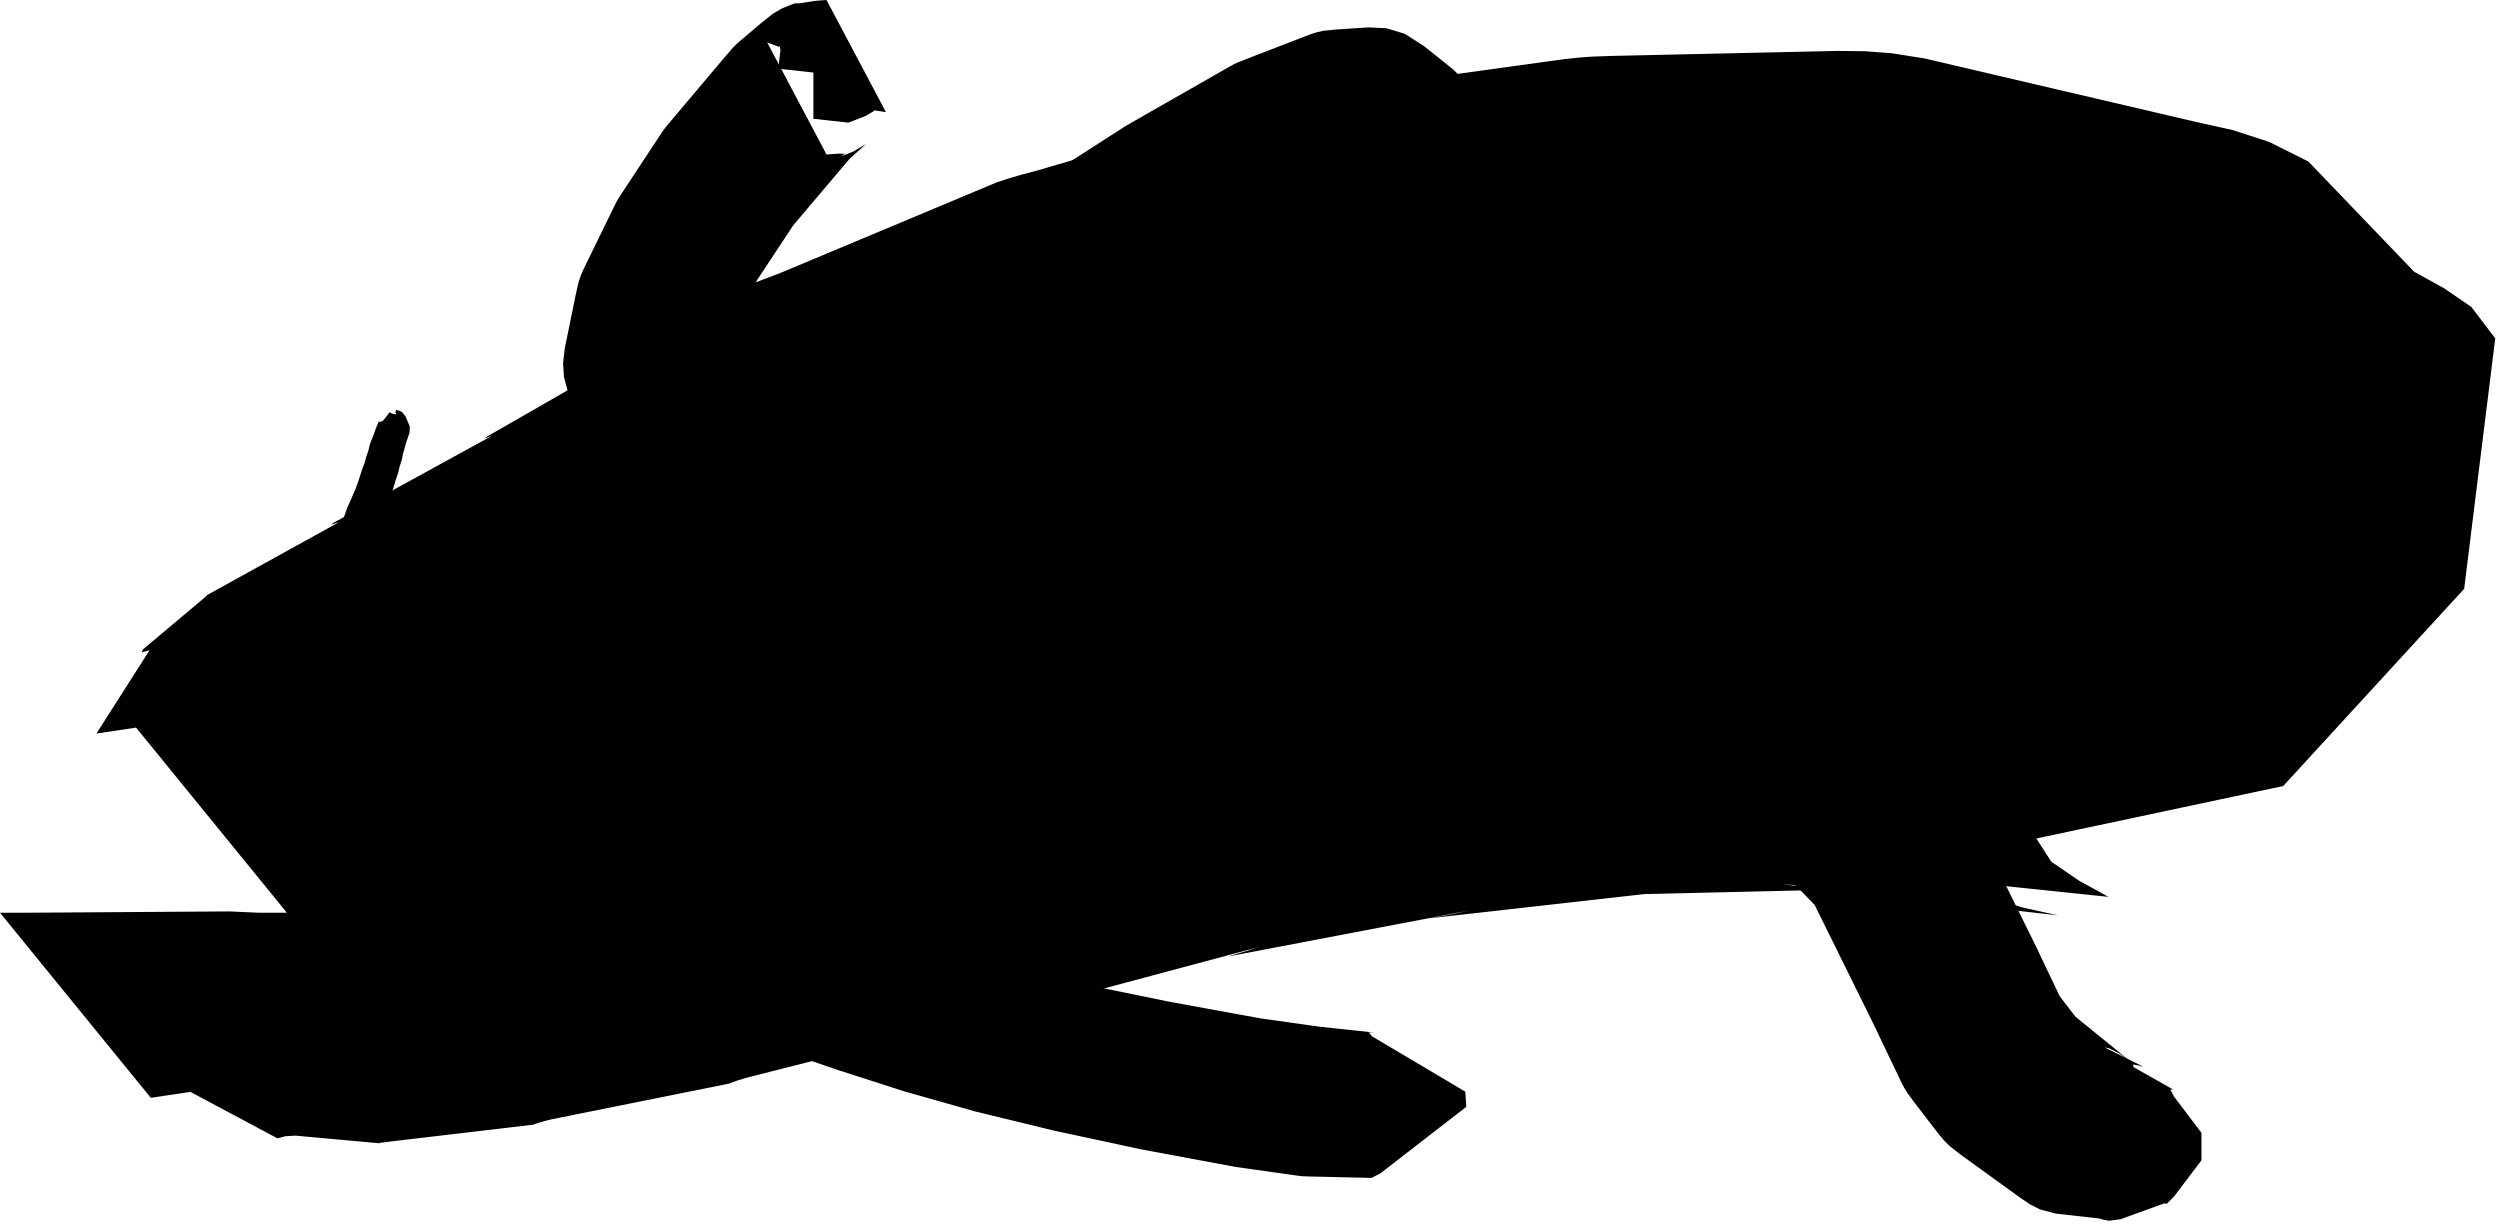 <svg width="406" height="199" viewBox="0 0 406 199" fill="none" xmlns="http://www.w3.org/2000/svg">
<path d="M37.284 148.014L41.974 148.225H46.589L22.097 118.164L15.662 119.124L16.38 117.998L17.098 116.871L17.816 115.745L18.534 114.619L19.252 113.492L19.97 112.366L20.688 111.239L21.407 110.113L22.125 108.986L22.843 107.86L23.561 106.734L24.279 105.607L23.656 105.776L23.031 105.956L23.205 105.473L24.007 104.799L24.809 104.125L25.611 103.451L26.413 102.776L27.215 102.102L28.017 101.428L28.819 100.754L29.621 100.08L30.423 99.406L31.225 98.731L32.027 98.057L32.829 97.383L33.631 96.709L33.529 96.741L33.428 96.773L34.198 96.324L35.069 95.843L35.939 95.363L36.81 94.882L37.68 94.401L38.551 93.92L39.421 93.439L40.292 92.959L41.162 92.478L42.033 91.997L42.903 91.516L43.774 91.035L44.644 90.554L45.515 90.074L46.385 89.593L47.256 89.112L48.126 88.631L48.997 88.15L49.867 87.669L50.738 87.189L51.608 86.708L52.479 86.227L53.349 85.746L54.22 85.265L55.09 84.784L54.453 84.994L53.816 85.212L54.044 84.966L54.907 84.492L55.77 84.019L56.633 83.545L57.495 83.071L58.358 82.598L59.221 82.124L60.084 81.651L60.946 81.177L61.809 80.703L62.672 80.23L63.535 79.756L64.397 79.282L65.26 78.809L66.123 78.335L66.986 77.862L67.848 77.388L68.711 76.915L69.574 76.441L70.436 75.967L71.299 75.494L72.162 75.02L73.025 74.546L73.888 74.073L74.75 73.599L75.613 73.126L76.476 72.652L77.338 72.178L78.201 71.705L79.064 71.231L79.927 70.758L79.314 70.985L78.714 71.216L79.001 70.949L79.874 70.447L80.748 69.946L81.621 69.445L82.495 68.943L83.368 68.442L84.242 67.941L85.115 67.439L85.989 66.938L86.862 66.437L87.736 65.935L88.609 65.434L89.483 64.933L90.356 64.431L91.229 63.93L92.103 63.428L92.976 62.927L93.85 62.426L94.723 61.924L95.597 61.423L96.47 60.922L97.344 60.42L98.217 59.919L99.091 59.418L99.964 58.916L100.838 58.415L101.711 57.914L102.584 57.412L103.458 56.911L104.331 56.41L105.205 55.908L106.078 55.407L106.952 54.906L107.825 54.404L108.699 53.903L109.572 53.401L110.446 52.9L111.319 52.399L112.193 51.897L113.066 51.396L113.94 50.895L114.813 50.393L115.686 49.892L116.56 49.391L117.433 48.889L118.307 48.388L119.18 47.887L120.054 47.385L120.927 46.884L121.801 46.383L122.674 45.881L123.761 45.453L124.855 45.045L126.879 44.271L127.802 43.885L128.725 43.498L129.649 43.111L130.572 42.724L131.495 42.338L132.419 41.951L133.342 41.564L134.265 41.178L135.188 40.791L136.112 40.404L137.035 40.017L137.958 39.631L138.881 39.244L139.805 38.857L140.728 38.471L141.651 38.084L142.574 37.697L143.498 37.311L144.421 36.924L145.344 36.537L146.268 36.151L147.191 35.764L148.114 35.377L149.037 34.99L149.961 34.604L150.884 34.217L151.807 33.83L152.73 33.444L153.654 33.057L154.577 32.67L155.5 32.283L156.423 31.897L157.347 31.51L158.27 31.123L159.193 30.737L160.117 30.35L161.04 29.963L161.963 29.577L163.87 28.958L165.811 28.393L168.73 27.608L169.679 27.33L170.628 27.052L171.576 26.774L172.525 26.496L173.474 26.218L174.422 25.941L175.371 25.663L176.319 25.385L177.268 25.107L178.217 24.829L179.165 24.551L180.114 24.274L181.063 23.996L182.011 23.718L182.96 23.44L183.908 23.162L184.857 22.884L185.806 22.607L186.754 22.329L187.703 22.051L188.652 21.773L189.6 21.495L190.549 21.218L191.497 20.94L192.446 20.662L193.395 20.384L194.343 20.106L195.292 19.828L196.241 19.55L197.189 19.273L198.138 18.995L199.086 18.717L200.035 18.439L200.984 18.161L201.932 17.884L202.881 17.606L203.83 17.328L204.778 17.05L205.727 16.772L206.675 16.494L209.123 15.952L211.602 15.498L215.075 15.002L216.048 14.867L217.02 14.732L217.993 14.598L218.965 14.463L219.938 14.328L220.91 14.194L221.883 14.059L222.855 13.924L223.828 13.789L224.8 13.655L225.773 13.52L226.745 13.385L227.718 13.25L228.69 13.116L229.663 12.981L230.635 12.846L231.608 12.711L232.58 12.577L233.553 12.442L234.526 12.307L235.498 12.172L236.471 12.038L237.443 11.903L238.416 11.768L239.388 11.633L240.361 11.499L241.333 11.364L242.306 11.229L243.278 11.095L244.251 10.96L245.223 10.825L246.196 10.69L247.168 10.556L248.141 10.421L249.113 10.286L250.086 10.151L251.058 10.017L252.031 9.882L253.004 9.747L253.976 9.612L256.288 9.362L258.604 9.191L261.9 9.077L262.886 9.056L263.871 9.034L264.857 9.012L265.842 8.99L266.828 8.969L267.814 8.947L268.799 8.925L269.785 8.903L270.771 8.881L271.756 8.86L272.742 8.838L273.727 8.816L274.713 8.794L275.699 8.773L276.684 8.751L277.67 8.729L278.656 8.707L279.641 8.686L280.627 8.664L281.612 8.642L282.598 8.62L283.584 8.598L284.569 8.577L285.555 8.555L286.541 8.533L287.526 8.511L288.512 8.49L289.497 8.468L290.483 8.446L291.469 8.424L292.454 8.403L293.44 8.381L294.426 8.359L295.411 8.337L296.397 8.316L297.382 8.294L298.368 8.272L302.763 8.314L307.174 8.642L312.504 9.479L313.463 9.703L314.421 9.928L315.38 10.152L316.338 10.376L317.297 10.6L318.255 10.824L319.214 11.049L320.173 11.273L321.131 11.497L322.09 11.721L323.048 11.945L324.007 12.169L324.965 12.394L325.924 12.618L326.883 12.842L327.841 13.066L328.8 13.29L329.758 13.515L330.717 13.739L331.675 13.963L332.634 14.187L333.593 14.411L334.551 14.636L335.51 14.86L336.468 15.084L337.427 15.308L338.385 15.532L339.344 15.757L340.303 15.981L341.261 16.205L342.22 16.429L343.178 16.653L344.137 16.877L345.095 17.102L346.054 17.326L347.013 17.55L347.971 17.774L348.93 17.998L349.888 18.223L350.847 18.447L351.805 18.671L352.764 18.895L353.723 19.119L354.681 19.343L355.64 19.568L356.598 19.792L362.558 21.114L368.467 23.024L374.878 26.228L375.594 26.974L376.31 27.721L377.026 28.467L377.742 29.213L378.459 29.959L379.175 30.705L379.891 31.451L380.607 32.197L381.323 32.944L382.039 33.69L382.755 34.436L383.471 35.182L384.187 35.928L384.903 36.674L385.619 37.42L386.336 38.166L387.052 38.913L387.768 39.659L388.484 40.405L389.2 41.151L389.916 41.897L390.632 42.643L391.348 43.389L392.064 44.136L396.855 46.774L401.35 49.849L405.228 54.954L405.017 56.649L404.807 58.344L404.597 60.038L404.386 61.733L404.176 63.428L403.965 65.122L403.755 66.817L403.545 68.512L403.334 70.206L403.124 71.901L402.914 73.596L402.703 75.29L402.493 76.985L402.282 78.68L402.072 80.374L401.862 82.069L401.651 83.764L401.441 85.458L401.231 87.153L401.02 88.848L400.81 90.542L400.599 92.237L400.389 93.932L400.179 95.626L370.793 127.651L369.123 128.006L367.452 128.361L365.782 128.716L364.112 129.071L362.441 129.426L360.771 129.781L359.1 130.136L357.43 130.491L355.76 130.846L354.089 131.201L352.419 131.556L350.748 131.911L349.078 132.266L347.408 132.621L345.737 132.976L344.067 133.331L342.397 133.686L340.726 134.041L339.056 134.396L337.385 134.751L335.715 135.106L334.045 135.461L332.374 135.816L330.704 136.171L333.122 139.936L337.617 143.011L342.407 145.65L341.379 145.542L340.35 145.435L339.322 145.328L338.293 145.22L337.264 145.113L336.236 145.006L335.207 144.899L334.179 144.791L333.15 144.684L332.121 144.577L331.093 144.469L330.064 144.362L329.036 144.255L328.007 144.148L326.978 144.04L325.95 143.933L324.921 143.826L323.893 143.718L322.864 143.611L321.835 143.504L320.807 143.396L319.778 143.289L318.75 143.182L317.721 143.075L322.388 145.426L328.296 147.335L334.256 148.658L333.278 148.546L332.3 148.434L331.322 148.323L330.344 148.211L329.366 148.1L328.388 147.988L327.409 147.876L326.431 147.765L325.453 147.653L324.475 147.542L323.497 147.43L322.519 147.318L321.541 147.207L320.563 147.095L319.585 146.984L318.607 146.872L317.629 146.761L316.65 146.649L315.672 146.537L314.694 146.426L313.716 146.314L312.738 146.203L311.76 146.091L310.782 145.979L309.804 145.868L308.826 145.756L307.848 145.645L306.869 145.533L305.891 145.422L304.913 145.31L303.935 145.198L302.957 145.087L301.979 144.975L301.001 144.864L300.023 144.752L299.045 144.64L298.067 144.529L297.089 144.417L296.11 144.306L295.132 144.194L294.154 144.083L293.176 143.971L292.198 143.859L291.22 143.748L290.242 143.636L289.264 143.525L292.657 144.026L297.068 144.354L301.463 144.396L300.477 144.419L299.492 144.442L298.506 144.465L297.521 144.488L296.535 144.511L295.549 144.534L294.564 144.557L293.578 144.581L292.593 144.604L291.607 144.627L290.621 144.65L289.636 144.673L288.65 144.696L287.665 144.719L286.679 144.742L285.694 144.765L284.708 144.788L283.722 144.811L282.737 144.834L281.751 144.857L280.766 144.88L279.78 144.903L278.794 144.926L277.809 144.949L276.823 144.972L275.838 144.995L274.852 145.018L273.866 145.042L272.881 145.065L271.895 145.088L270.91 145.111L269.924 145.134L268.938 145.157L267.953 145.18L266.967 145.203L265.982 145.226L264.996 145.249L266.321 145.18L268.637 145.009L270.949 144.759L269.973 144.869L268.997 144.979L268.022 145.089L267.046 145.199L266.07 145.309L265.095 145.418L264.119 145.528L263.144 145.638L262.168 145.748L261.192 145.858L260.217 145.968L259.241 146.078L258.265 146.188L257.29 146.298L256.314 146.408L255.338 146.518L254.363 146.628L253.387 146.738L252.411 146.847L251.436 146.957L250.46 147.067L249.485 147.177L248.509 147.287L247.533 147.397L246.558 147.507L245.582 147.617L244.606 147.727L243.631 147.837L242.655 147.947L241.679 148.057L240.704 148.167L239.728 148.276L238.752 148.386L237.777 148.496L236.801 148.606L235.826 148.716L234.85 148.826L233.874 148.936L232.899 149.046L231.923 149.156L233.448 148.904L235.927 148.451L238.374 147.908L237.403 148.093L236.432 148.278L235.461 148.464L234.49 148.649L233.52 148.834L232.549 149.019L231.578 149.204L230.607 149.39L229.636 149.575L228.665 149.76L227.694 149.945L226.723 150.131L225.752 150.316L224.781 150.501L223.81 150.686L222.839 150.871L221.868 151.057L220.897 151.242L219.926 151.427L218.955 151.612L217.984 151.797L217.013 151.983L216.042 152.168L215.071 152.353L214.1 152.538L213.129 152.723L212.158 152.909L211.187 153.094L210.216 153.279L209.245 153.464L208.274 153.649L207.303 153.835L206.333 154.02L205.362 154.205L204.391 154.39L203.42 154.576L202.449 154.761L201.478 154.946L200.507 155.131L199.536 155.316L200.536 154.994L202.477 154.429L204.384 153.81L203.417 154.069L202.45 154.328L201.483 154.586L200.516 154.845L199.549 155.104L198.582 155.363L197.615 155.621L196.648 155.88L195.681 156.139L194.714 156.398L193.747 156.656L192.78 156.915L191.813 157.174L190.846 157.432L189.879 157.691L188.912 157.95L187.945 158.209L186.978 158.467L186.011 158.726L185.044 158.985L184.077 159.244L183.111 159.502L182.144 159.761L181.177 160.02L180.21 160.279L179.243 160.537L178.276 160.796L177.309 161.055L176.342 161.314L175.375 161.572L174.408 161.831L173.441 162.09L172.474 162.348L171.507 162.607L170.54 162.866L169.573 163.125L168.606 163.383L167.639 163.642L167.773 163.514L168.867 163.106L169.954 162.678L168.977 162.925L168.001 163.172L167.025 163.42L166.049 163.667L165.072 163.915L164.096 164.162L163.12 164.409L162.144 164.657L161.167 164.904L160.191 165.152L159.215 165.399L158.239 165.647L157.262 165.894L156.286 166.141L155.31 166.389L154.334 166.636L153.357 166.884L152.381 167.131L151.405 167.379L150.429 167.626L149.452 167.873L148.476 168.121L147.5 168.368L146.524 168.616L145.547 168.863L144.571 169.111L143.595 169.358L142.619 169.605L141.642 169.853L140.666 170.1L139.69 170.348L138.713 170.595L137.737 170.842L136.761 171.09L135.785 171.337L134.808 171.585L133.832 171.832L132.856 172.08L131.88 172.327L130.903 172.574L129.927 172.822L128.951 173.069L127.975 173.317L126.998 173.564L126.022 173.812L125.046 174.059L124.07 174.306L123.093 174.554L122.117 174.801L121.141 175.049L119.578 175.53L118.978 175.761L118.365 175.989L117.4 176.183L116.436 176.377L115.471 176.571L114.506 176.765L113.541 176.959L112.576 177.153L111.611 177.347L110.646 177.54L109.681 177.734L108.717 177.928L107.752 178.122L106.787 178.316L105.822 178.51L104.857 178.704L103.892 178.898L102.927 179.092L101.962 179.286L100.997 179.48L100.033 179.674L99.068 179.868L98.103 180.062L97.138 180.256L96.173 180.45L95.208 180.644L94.243 180.838L93.278 181.032L92.314 181.226L91.349 181.42L90.384 181.614L89.419 181.808L87.82 182.229L87.183 182.447L86.546 182.657L85.558 182.773L84.57 182.89L83.583 183.006L82.595 183.122L81.608 183.239L80.62 183.355L79.632 183.472L78.645 183.588L77.657 183.704L76.669 183.821L75.682 183.937L74.694 184.053L73.706 184.17L72.719 184.286L71.731 184.402L70.743 184.519L69.756 184.635L68.768 184.752L67.781 184.868L66.793 184.984L65.805 185.101L64.818 185.217L63.83 185.333L62.843 185.45L61.755 185.598L61.653 185.63L61.552 185.662L60.508 185.568L59.465 185.473L58.421 185.378L57.378 185.283L56.335 185.188L55.291 185.093L54.248 184.998L53.204 184.903L52.161 184.808L51.117 184.713L50.074 184.618L49.031 184.523L47.987 184.428L46.316 184.525L45.69 184.705L45.068 184.873L43.89 184.244L42.711 183.615L41.533 182.986L40.354 182.357L39.176 181.728L37.997 181.099L36.819 180.47L35.64 179.841L34.462 179.212L33.284 178.583L32.105 177.954L30.927 177.325L24.491 178.286L0 148.225H4.614L37.284 148.014Z" fill="#4B1EFC" style="fill:#4B1EFC;fill:color(display-p3 0.294 0.118 0.988);fill-opacity:1;"/>
<path d="M132.095 14.441V13.403V11.779L126.399 11.153L126.514 10.138L126.629 9.123L126.744 8.108L126.601 7.444L126.49 7.607L124.584 6.883L134.228 25.09L136.103 24.95L137.21 24.979L136.563 25.404L138.546 24.622L140.132 23.696L140.648 23.385L139.945 24.018L139.243 24.65L138.541 25.283L137.839 25.915L137.137 26.548L137.634 26.09L138.094 25.62L137.88 25.897L137.243 26.649L136.605 27.402L135.968 28.155L135.33 28.908L134.693 29.661L134.055 30.414L133.418 31.167L132.78 31.92L132.143 32.673L131.505 33.426L130.867 34.179L130.23 34.932L129.592 35.685L128.955 36.438L128.317 37.191L128.633 36.802L128.943 36.388L128.725 36.738L128.205 37.525L127.686 38.312L127.166 39.1L126.646 39.887L126.126 40.674L125.606 41.462L125.086 42.249L124.566 43.036L124.046 43.823L123.526 44.611L123.006 45.398L122.486 46.185L122.791 45.7L123.07 45.211L122.898 45.59L122.473 46.461L122.048 47.333L121.623 48.204L121.199 49.075L120.774 49.946L120.349 50.817L119.924 51.688L119.499 52.559L119.075 53.43L118.65 54.301L118.225 55.172L118.645 54.215L119.002 53.178L119.095 52.969L118.91 53.861L118.726 54.753L118.542 55.645L118.357 56.538L118.173 57.43L117.989 58.322L117.804 59.214L117.62 60.106L117.436 60.998L117.251 61.891L117.514 59.579L117.366 57.286L117.157 56.133L117.444 57.059L117.731 57.986L118.018 58.911L118.305 59.837L118.592 60.764L118.879 61.69L119.166 62.615L119.453 63.541L119.74 64.468L120.027 65.394L117.88 61.403L113.637 57.932L109.952 56.691L110.879 56.791L111.807 56.891L112.734 56.99L113.661 57.09L114.589 57.191L115.516 57.291L116.443 57.391L117.371 57.491L118.298 57.591L119.225 57.691L120.153 57.791L118.045 57.764L115.956 58.087L114.94 58.348L115.835 57.986L116.73 57.623L117.626 57.261L118.521 56.898L119.416 56.535L120.311 56.173L121.206 55.81L122.101 55.448L122.996 55.085L123.891 54.723L124.786 54.36L125.681 53.998L126.576 53.635L127.471 53.273L128.366 52.91L129.261 52.548L130.156 52.185L131.051 51.823L131.946 51.46L132.841 51.098L133.736 50.735L134.631 50.373L134.08 50.618L133.544 50.888L133.871 50.688L134.714 50.196L135.558 49.703L136.401 49.211L137.245 48.719L138.088 48.227L138.932 47.735L139.776 47.242L140.619 46.75L141.463 46.258L142.306 45.766L143.15 45.274L143.993 44.782L144.837 44.289L145.681 43.797L146.524 43.305L147.368 42.813L148.211 42.321L149.055 41.828L149.898 41.336L150.742 40.844L151.586 40.352L152.429 39.86L153.273 39.367L154.116 38.875L154.96 38.383L154.839 38.456L154.719 38.531L155.424 38.076L156.247 37.547L157.07 37.017L157.893 36.488L158.716 35.958L159.539 35.428L160.362 34.899L161.186 34.369L162.009 33.84L162.832 33.31L163.655 32.78L164.478 32.251L165.301 31.721L166.124 31.191L166.947 30.662L167.771 30.132L168.594 29.603L169.417 29.073L170.24 28.543L171.063 28.014L171.886 27.484L172.709 26.955L173.532 26.425L174.355 25.895L175.179 25.366L176.002 24.836L176.825 24.306L177.648 23.777L178.471 23.247L179.294 22.718L180.117 22.188L180.94 21.658L181.763 21.129L182.587 20.599L182.777 20.479L182.972 20.361L184.007 19.768L184.841 19.292L185.675 18.815L186.51 18.339L187.344 17.862L188.179 17.386L189.013 16.909L189.848 16.433L190.682 15.957L191.517 15.48L192.351 15.004L193.186 14.527L194.02 14.051L194.855 13.574L195.689 13.098L196.524 12.621L197.358 12.145L198.193 11.668L199.027 11.192L199.862 10.715L200.419 10.418L200.979 10.154L202.464 9.566L203.392 9.208L204.319 8.849L205.246 8.491L206.174 8.133L207.101 7.774L208.028 7.416L208.956 7.058L209.883 6.699L210.81 6.341L211.737 5.983L212.665 5.624L213.705 5.278L214.887 5.005L217.061 4.784L217.925 4.728L218.789 4.672L219.652 4.616L220.516 4.56L221.38 4.504L222.243 4.447L225.17 4.59L228.12 5.482L231.276 7.5L231.961 8.048L232.646 8.597L233.331 9.145L234.016 9.693L234.702 10.241L235.387 10.79L236.072 11.338L238.482 13.802L240.082 16.786L240.857 20.579L240.965 21.57L241.074 22.56L241.182 23.55L241.29 24.541L241.399 25.531L241.507 26.522L241.616 27.512L241.724 28.503L241.832 29.493L241.941 30.484L242.049 31.474L242.158 32.465L242.266 33.455L242.374 34.446L242.483 35.436L242.591 36.426L242.7 37.417L242.808 38.407L242.917 39.398L243.025 40.388L243.133 41.379L243.242 42.369L243.35 43.36L243.459 44.35L243.537 45.667L243.466 47.026L243.032 49.323L242.824 50.27L242.616 51.216L242.407 52.162L242.199 53.108L241.991 54.054L241.783 55L241.575 55.947L241.367 56.893L241.159 57.839L240.951 58.785L240.743 59.731L240.535 60.677L240.327 61.623L240.119 62.57L239.911 63.516L239.703 64.462L239.495 65.408L239.287 66.354L239.079 67.3L238.871 68.247L238.772 68.648L238.659 69.05L238.264 70.368L237.996 71.285L237.729 72.202L237.462 73.119L237.194 74.035L236.927 74.952L236.66 75.869L236.392 76.786L236.125 77.702L235.857 78.619L235.59 79.536L235.323 80.453L235.055 81.369L234.788 82.286L234.521 83.203L234.253 84.12L233.986 85.036L233.718 85.953L233.451 86.87L233.507 86.7L233.559 86.535L233.369 87.342L233.131 88.31L232.892 89.279L232.653 90.247L232.415 91.216L232.176 92.184L231.937 93.152L231.699 94.121L231.46 95.089L231.221 96.058L230.983 97.026L230.744 97.995L230.505 98.963L230.267 99.931L230.028 100.9L229.789 101.868L229.551 102.837L229.312 103.805L229.073 104.774L228.835 105.742L228.596 106.711L228.357 107.679L228.119 108.648L227.88 109.616L227.641 110.584L227.403 111.553L227.164 112.521L227.33 111.907L227.473 111.259L227.468 111.512L227.348 112.444L227.228 113.376L227.108 114.308L226.988 115.24L226.868 116.172L226.748 117.104L226.865 115.999L226.896 114.899L226.945 114.785L227.046 115.743L227.146 116.702L227.247 117.661L227.348 118.619L227.449 119.578L227.55 120.536L227.651 121.495L227.752 122.454L227.853 123.412L226.904 119.377L224.484 115.339L221.956 112.963L222.741 113.456L223.526 113.949L224.311 114.442L225.097 114.935L225.882 115.429L226.667 115.922L227.452 116.415L225.591 115.428L223.655 114.737L222.745 114.478L223.725 114.609L224.705 114.741L225.686 114.873L226.666 115.005L227.646 115.137L228.626 115.269L229.606 115.401L230.586 115.533L231.566 115.665L232.547 115.797L233.527 115.929L234.507 116.061L235.487 116.193L236.467 116.325L235.546 116.228L234.607 116.19L234.635 116.152L235.608 116.091L236.581 116.029L237.554 115.968L238.526 115.907L239.499 115.846L240.472 115.784L241.445 115.723L242.417 115.662L243.39 115.601L244.363 115.539L245.336 115.478L246.308 115.417L247.281 115.355L248.254 115.294L249.227 115.233L250.2 115.172L251.172 115.11L252.145 115.049L251.687 115.083L251.225 115.132L251.708 115.045L252.656 114.893L253.603 114.742L254.551 114.591L255.498 114.44L256.446 114.289L257.393 114.138L258.341 113.986L259.288 113.835L260.236 113.684L261.184 113.533L262.131 113.382L263.079 113.231L264.026 113.079L264.974 112.928L265.921 112.777L266.869 112.626L267.816 112.475L268.764 112.324L269.711 112.172L270.659 112.021L271.607 111.87L272.554 111.719L273.502 111.568L274.127 111.485L274.771 111.428L276.358 111.372L277.284 111.344L278.21 111.317L279.137 111.29L280.063 111.262L280.989 111.235L281.916 111.208L282.842 111.181L283.768 111.153L284.695 111.126L285.621 111.099L286.454 111.105L287.289 111.158L289.033 111.395L289.948 111.532L290.862 111.668L291.776 111.804L292.69 111.941L293.604 112.077L294.519 112.214L296.249 112.581L297.882 113.136L300.221 114.31L301.077 114.782L301.933 115.254L302.79 115.726L303.646 116.198L304.503 116.67L305.359 117.142L306.216 117.615L307.51 118.407L308.714 119.327L310.479 121.063L311.165 121.784L311.85 122.506L312.536 123.227L313.222 123.948L313.907 124.669L314.593 125.39L315.279 126.111L315.964 126.833L316.65 127.554L317.335 128.275L318.304 129.39L319.171 130.623L320.34 132.816L320.775 133.696L321.209 134.576L321.644 135.457L322.078 136.337L322.512 137.217L322.947 138.097L323.381 138.977L323.815 139.857L324.25 140.738L324.684 141.618L325.118 142.498L325.553 143.378L325.987 144.258L326.421 145.138L326.856 146.018L327.29 146.899L327.724 147.779L328.159 148.659L328.593 149.539L329.027 150.419L329.462 151.299L329.896 152.18L330.33 153.06L330.359 153.117L330.386 153.174L330.844 154.132L331.274 155.034L331.704 155.936L332.134 156.838L332.565 157.74L332.995 158.642L333.425 159.544L333.855 160.446L334.286 161.347L334.716 162.249L335.146 163.151L334.702 162.295L334.172 161.424L334.114 161.286L334.677 162.02L335.239 162.754L335.801 163.487L336.364 164.221L336.926 164.955L337.489 165.689L338.051 166.423L337.225 165.44L336.318 164.535L336.083 164.32L336.811 164.912L337.54 165.505L338.269 166.097L338.998 166.69L339.726 167.282L340.455 167.875L341.184 168.468L341.913 169.06L342.642 169.653L343.37 170.245L344.099 170.838L344.828 171.43L345.557 172.023L344.069 171.024L342.5 170.234L341.826 170.114L342.725 170.562L343.624 171.01L344.522 171.458L345.421 171.906L346.32 172.354L347.219 172.801L348.117 173.249L347.285 173.033L346.423 172.871L346.468 173.29L347.394 173.814L348.32 174.337L349.246 174.861L350.172 175.384L351.098 175.907L352.024 176.431L352.95 176.954L352.708 176.937L352.452 176.926L353.071 178.097L353.96 179.271L354.849 180.445L355.739 181.619L356.628 182.793L357.517 183.968V188.435L356.628 189.61L355.739 190.784L354.849 191.958L353.96 193.132L353.071 194.306L351.91 195.477L351.654 195.465L351.412 195.449L350.413 195.812L349.413 196.175L348.413 196.538L347.413 196.902L346.414 197.265L345.414 197.628L344.414 197.992L342.534 198.251L341.672 198.088L340.839 197.872L339.842 197.76L338.844 197.647L337.846 197.534L336.848 197.422L335.85 197.309L334.853 197.196L333.855 197.083L331.285 196.404L329.716 195.613L328.228 194.614L327.467 194.064L326.706 193.514L325.945 192.963L325.183 192.413L324.422 191.863L323.661 191.313L322.9 190.762L322.139 190.212L321.377 189.662L320.616 189.111L319.855 188.561L319.094 188.011L318.333 187.461L316.607 186.102L315.7 185.198L314.874 184.214L314.311 183.481L313.747 182.748L313.184 182.016L312.62 181.283L312.056 180.55L311.493 179.817L310.929 179.084L309.746 177.479L309.215 176.608L308.771 175.752L308.34 174.85L307.909 173.949L307.478 173.048L307.046 172.146L306.615 171.245L306.184 170.343L305.753 169.442L305.321 168.541L304.89 167.639L304.459 166.738L304.055 165.893L304.082 165.95L304.111 166.007L303.676 165.127L303.241 164.247L302.806 163.367L302.371 162.487L301.937 161.608L301.502 160.728L301.067 159.848L300.632 158.968L300.197 158.088L299.763 157.208L299.328 156.328L298.893 155.448L298.458 154.568L298.023 153.688L297.589 152.808L297.154 151.928L296.719 151.048L296.284 150.168L295.849 149.288L295.415 148.409L294.98 147.529L294.545 146.649L294.11 145.769L294.41 146.202L295.277 147.434L296.246 148.55L295.552 147.836L294.859 147.123L294.165 146.409L293.472 145.696L292.778 144.982L292.084 144.269L291.391 143.555L290.697 142.842L290.003 142.129L289.31 141.415L289.696 141.717L290.9 142.637L292.194 143.429L291.332 142.967L290.469 142.506L289.607 142.045L288.745 141.583L287.882 141.122L287.02 140.66L286.158 140.199L286.777 140.439L288.411 140.994L290.141 141.361L289.227 141.223L288.313 141.085L287.399 140.947L286.485 140.809L285.571 140.67L284.657 140.532L284.573 140.495L285.409 140.548L286.242 140.554L285.315 140.566L284.389 140.578L283.462 140.59L282.535 140.601L281.609 140.613L280.682 140.625L279.755 140.637L278.829 140.648L277.902 140.66L276.975 140.672L276.709 140.655L277.353 140.598L277.978 140.515L277.029 140.657L276.08 140.799L275.132 140.941L274.183 141.083L273.234 141.225L272.285 141.368L271.336 141.51L270.387 141.652L269.438 141.794L268.489 141.936L267.54 142.078L266.591 142.22L265.642 142.362L264.693 142.505L263.744 142.647L262.795 142.789L261.846 142.931L260.897 143.073L259.948 143.215L258.999 143.357L258.051 143.499L257.102 143.642L256.153 143.784L254.739 143.99L254.277 144.039L253.819 144.072L252.846 144.123L251.872 144.174L250.899 144.225L249.926 144.276L248.952 144.327L247.979 144.378L247.006 144.429L246.032 144.48L245.059 144.531L244.086 144.582L243.112 144.633L242.139 144.684L241.165 144.735L240.192 144.786L239.219 144.837L238.245 144.888L237.272 144.939L236.299 144.99L234.381 145.065L233.442 145.027L232.521 144.93L231.541 144.791L230.562 144.653L229.583 144.515L228.604 144.376L227.624 144.238L226.645 144.1L225.666 143.961L224.687 143.823L223.708 143.684L222.728 143.546L221.749 143.408L220.77 143.269L219.791 143.131L218.811 142.993L215.942 142.463L214.006 141.772L212.145 140.785L211.36 140.292L210.575 139.799L209.79 139.305L209.004 138.812L208.219 138.319L207.434 137.826L206.649 137.333L202.551 133.97L200.131 129.932L199.182 125.897L199.116 124.935L199.051 123.973L198.985 123.012L198.92 122.05L198.854 121.088L198.789 120.127L198.723 119.165L198.658 118.203L198.592 117.242L198.475 115.207L198.505 114.108L198.623 113.002L198.774 112.074L198.925 111.147L199.076 110.22L199.227 109.292L199.378 108.365L199.529 107.437L199.796 105.831L199.939 105.184L200.105 104.569L200.428 103.625L200.752 102.682L201.075 101.738L201.398 100.795L201.721 99.851L202.045 98.907L202.368 97.964L202.691 97.02L203.014 96.077L203.338 95.133L203.661 94.19L203.984 93.246L204.307 92.302L204.631 91.359L204.954 90.415L205.277 89.472L205.6 88.528L205.924 87.585L206.247 86.641L206.57 85.697L206.893 84.754L207.217 83.81L207.54 82.867L207.863 81.923L208.186 80.979L208.51 80.036L208.881 78.931L208.934 78.765L208.99 78.596L209.334 77.705L209.678 76.814L210.022 75.923L210.366 75.032L210.71 74.141L211.054 73.251L211.398 72.36L211.742 71.469L212.086 70.578L212.43 69.687L212.774 68.797L213.118 67.906L213.463 67.015L213.807 66.124L214.151 65.233L214.495 64.343L214.839 63.452L215.183 62.561L215.399 62.072L215.286 62.474L215.187 62.875L215.408 61.932L215.628 60.988L215.849 60.045L216.07 59.102L216.29 58.158L216.511 57.215L216.731 56.272L216.952 55.328L217.172 54.385L217.393 53.442L217.613 52.498L217.834 51.555L218.054 50.611L218.275 49.668L218.495 48.725L218.716 47.782L218.936 46.838L219.157 45.895L219.377 44.952L219.598 44.008L219.592 44.416L219.521 45.775L219.599 47.092L219.48 46.103L219.361 45.113L219.242 44.124L219.123 43.135L219.004 42.146L218.885 41.157L218.766 40.167L218.647 39.178L218.528 38.189L218.409 37.2L218.29 36.21L218.17 35.221L218.051 34.232L217.932 33.243L217.813 32.253L217.694 31.264L217.575 30.275L217.456 29.286L217.337 28.297L217.218 27.307L217.099 26.318L216.98 25.329L216.86 24.34L216.741 23.35L217.288 25.164L218.888 28.148L221.299 30.612L220.591 30.093L219.884 29.574L219.176 29.055L218.469 28.535L217.761 28.016L217.054 27.497L216.347 26.978L218.11 27.929L221.06 28.821L223.987 28.963L223.124 29.03L222.261 29.096L221.398 29.163L220.535 29.23L219.672 29.296L218.809 29.363L219.257 29.265L220.439 28.992L221.479 28.646L220.55 28.998L219.62 29.351L218.691 29.703L217.761 30.056L216.832 30.409L215.902 30.761L214.973 31.114L214.043 31.467L213.114 31.819L212.185 32.172L211.255 32.524L210.884 32.647L211.444 32.384L212.001 32.086L211.164 32.559L210.328 33.032L209.491 33.504L208.654 33.977L207.818 34.45L206.981 34.922L206.145 35.395L205.308 35.868L204.471 36.341L203.635 36.813L202.798 37.286L201.962 37.759L201.125 38.232L200.288 38.705L199.452 39.177L198.615 39.65L197.779 40.123L196.942 40.596L196.105 41.068L195.469 41.425L195.664 41.307L195.854 41.187L195.032 41.717L194.21 42.248L193.387 42.779L192.565 43.31L191.743 43.841L190.92 44.371L190.098 44.902L189.276 45.433L188.453 45.964L187.631 46.495L186.809 47.026L185.986 47.556L185.164 48.087L184.342 48.618L183.519 49.149L182.697 49.68L181.875 50.21L181.052 50.741L180.23 51.272L179.408 51.803L178.585 52.334L177.763 52.864L176.941 53.395L176.118 53.926L175.296 54.457L174.474 54.988L173.651 55.519L172.829 56.05L172.007 56.58L171.184 57.111L170.362 57.642L169.54 58.173L168.717 58.704L167.776 59.31L167.656 59.384L167.536 59.457L166.702 59.966L165.868 60.475L165.035 60.983L164.201 61.492L163.367 62.001L162.533 62.51L161.7 63.018L160.866 63.527L160.032 64.036L159.199 64.544L158.365 65.053L157.531 65.562L156.697 66.07L155.864 66.579L155.03 67.088L154.196 67.597L153.363 68.105L152.529 68.614L151.695 69.123L150.861 69.632L150.028 70.14L149.194 70.649L148.36 71.158L147.527 71.666L146.693 72.175L145.342 72.976L144.806 73.246L144.255 73.491L143.367 73.871L142.479 74.251L141.591 74.63L140.703 75.01L139.815 75.389L138.927 75.769L138.04 76.149L137.152 76.528L136.264 76.908L135.376 77.288L134.488 77.668L133.6 78.047L132.712 78.427L131.824 78.806L130.936 79.186L130.048 79.566L129.161 79.946L128.273 80.325L127.385 80.705L126.497 81.085L125.609 81.464L124.721 81.844L121.922 82.847L119.833 83.17L117.726 83.144L116.796 83.066L115.867 82.988L114.937 82.91L114.008 82.833L113.079 82.755L112.149 82.677L111.22 82.6L110.29 82.522L109.361 82.444L108.431 82.366L107.502 82.288L101.96 80.869L97.717 77.399L95.57 73.408L95.253 72.492L94.936 71.575L94.62 70.659L94.303 69.743L93.987 68.826L93.67 67.91L93.353 66.993L93.037 66.077L92.72 65.161L92.404 64.245L91.59 61.249L91.442 58.956L91.705 56.645L91.887 55.752L92.069 54.86L92.252 53.967L92.434 53.075L92.616 52.182L92.798 51.289L92.98 50.397L93.162 49.504L93.344 48.611L93.527 47.719L93.985 45.725L94.343 44.688L94.763 43.73L95.188 42.859L95.612 41.988L96.037 41.117L96.462 40.246L96.887 39.375L97.311 38.504L97.736 37.633L98.161 36.762L98.586 35.891L99.011 35.02L99.436 34.148L100.113 32.786L100.392 32.296L100.697 31.811L101.216 31.023L101.735 30.236L102.254 29.448L102.773 28.66L103.292 27.872L103.812 27.084L104.331 26.297L104.85 25.509L105.369 24.721L105.888 23.933L106.407 23.145L106.926 22.358L107.747 21.132L108.058 20.718L108.374 20.33L109.01 19.576L109.646 18.822L110.283 18.068L110.919 17.314L111.556 16.56L112.192 15.806L112.828 15.052L113.465 14.298L114.101 13.544L114.737 12.79L115.374 12.037L116.01 11.283L116.647 10.529L117.283 9.775L117.919 9.021L118.979 7.79L119.44 7.321L119.937 6.863L120.658 6.252L121.379 5.641L122.1 5.03L122.821 4.419L123.542 3.808L125.48 2.254L127.066 1.328L129.05 0.545L129.825 0.541L132.354 0.141L134.228 0L143.873 18.208L141.967 17.913L141.856 18.076L140.647 18.799L139.695 19.171L138.743 19.542L137.791 19.914L132.095 19.288V17.664V14.441Z" fill="#1EFC6A" style="fill:#1EFC6A;fill:color(display-p3 0.118 0.988 0.416);fill-opacity:1;"/>
<path d="M296.972 29.467L297.101 28.877L296.98 28.677L298.433 28.625L299.096 29.611L299.161 30.663L299.124 30.767L298.686 31.715L298.213 32.731L297.792 33.636L297.371 34.542L296.95 35.448L296.529 36.353L296.517 36.376L296.505 36.399L296.044 37.243L295.597 38.063L295.149 38.883L294.702 39.703L294.254 40.523L293.807 41.343L293.359 42.163L292.912 42.983L292.906 42.993L292.9 43.004L292.413 43.847L291.932 44.68L291.451 45.513L290.97 46.346L290.489 47.18L290.008 48.013L289.527 48.846L289.046 49.679L288.565 50.512L288.568 50.508L288.57 50.504L288.078 51.368L287.583 52.237L287.088 53.105L286.593 53.974L286.098 54.843L285.602 55.711L285.107 56.58L284.612 57.448L284.117 58.317L284.136 58.285L284.154 58.252L283.721 59.11L283.271 60.001L282.822 60.892L282.372 61.783L281.922 62.675L281.472 63.566L281.023 64.457L280.573 65.348L280.123 66.24L279.673 67.131L279.224 68.022L278.774 68.913L278.78 68.901L278.786 68.889L278.38 69.73L277.968 70.584L277.556 71.439L277.144 72.293L276.731 73.147L276.319 74.002L276.338 73.963L276.356 73.923L276.019 74.737L275.665 75.592L275.328 76.406L275.334 76.391L275.111 77.107L275.147 77.004L275.153 77.006L270.788 76.334H270.865L271.118 75.489L271.146 75.397L271.647 74.759L272.161 74.089L272.646 73.498L272.711 73.361L272.78 73.25L273.532 72.523L274.217 71.884L274.902 71.245L275.587 70.605L276.272 69.966L276.958 69.327L277.643 68.687L278.337 69.262L277.837 70.055L277.337 70.847L276.837 71.64L276.337 72.432L275.837 73.225L275.337 74.017L274.903 74.722L274.972 74.612L275.037 74.475L274.969 75.236L274.932 75.917L274.88 76.63L274.908 76.539L275.162 76.334H275.239L270.874 75.662L270.88 75.664L270.916 75.561L271.161 74.784L271.167 74.77L271.541 73.876L271.898 73.022L272.273 72.128L272.291 72.088L272.309 72.049L272.728 71.198L273.146 70.346L273.565 69.495L273.983 68.644L274.401 67.792L274.826 66.928L274.833 66.915L274.839 66.903L275.297 66.016L275.756 65.13L276.214 64.243L276.673 63.356L277.131 62.469L277.589 61.583L278.048 60.696L278.506 59.809L278.965 58.922L279.423 58.035L279.882 57.149L280.357 56.229L280.375 56.196L280.394 56.164L280.899 55.301L281.405 54.439L281.911 53.577L282.417 52.714L282.923 51.852L283.429 50.99L283.934 50.127L284.44 49.265L284.949 48.399L284.951 48.394L284.954 48.39L285.447 47.564L285.941 46.739L286.435 45.913L286.929 45.087L287.423 44.262L287.917 43.436L288.41 42.611L288.904 41.785L289.392 40.969L289.386 40.98L289.38 40.99L289.851 40.183L290.321 39.376L290.792 38.569L291.262 37.762L291.733 36.955L292.203 36.148L292.674 35.341L293.131 34.558L293.118 34.581L293.107 34.604L293.595 33.732L294.082 32.86L294.57 31.989L295.058 31.117L295.494 30.356L295.965 29.526L295.928 29.631L295.993 29.611L296.656 30.598L298.109 30.546L297.989 30.346L296.972 29.467Z" fill="#1EFCFC" style="fill:#1EFCFC;fill:color(display-p3 0.118 0.988 0.988);fill-opacity:1;"/>
<path d="M305.486 36.734V36.604V36.392L304.811 36.383L305.228 35.554L305.645 34.725L305.436 34.576L308.101 35.657L308.258 35.685L308.181 36.554L308.163 36.611L307.848 37.456L307.514 38.349L307.208 39.169L306.902 39.99L306.596 40.811L306.584 40.839L306.573 40.866L306.178 41.751L305.794 42.61L305.411 43.469L305.028 44.328L304.645 45.187L304.261 46.046L304.25 46.07L304.238 46.094L303.803 46.961L303.379 47.805L302.956 48.648L302.532 49.492L302.108 50.335L301.685 51.178L301.261 52.022L300.838 52.865L300.838 52.864L300.412 53.712L299.986 54.561L299.56 55.41L299.134 56.258L298.708 57.107L298.282 57.955L297.856 58.804L297.43 59.652L297.004 60.501L296.578 61.349L296.152 62.198L295.726 63.047L295.3 63.895L294.874 64.744L294.875 64.743L294.445 65.597L294.015 66.453L293.585 67.308L293.154 68.164L292.724 69.019L292.294 69.875L291.864 70.73L291.434 71.586L291.004 72.442L291.007 72.435L291.011 72.428L290.594 73.276L290.173 74.131L289.753 74.985L289.332 75.84L288.912 76.695L288.491 77.55L288.071 78.404L288.068 78.409L288.066 78.414L287.62 79.299L287.177 80.179L286.733 81.059L286.29 81.94L286.308 81.904L286.327 81.862L286.051 82.503L285.752 83.195L285.748 83.194L283.677 80.085V80.163V80.313L282.439 81.134L283.311 80.583L284.183 80.032L285.055 79.481L285.928 78.93L286.8 78.379L287.43 78.976L286.927 79.877L286.424 80.778L285.921 81.678L285.418 82.579L284.916 83.48L283.677 84.301V84.45V84.529L281.606 81.42L281.603 81.418L281.897 80.724L282.215 79.978L282.235 79.936L282.252 79.9L282.697 79.021L283.143 78.142L283.588 77.262L284.031 76.388L284.029 76.392L284.026 76.397L284.453 75.545L284.879 74.693L285.306 73.842L285.733 72.99L286.159 72.138L286.586 71.287L287.016 70.428L287.019 70.421L287.023 70.414L287.461 69.563L287.9 68.712L288.339 67.861L288.778 67.01L289.217 66.159L289.656 65.308L290.094 64.457L290.533 63.606L290.972 62.754L290.973 62.753L291.41 61.91L291.847 61.067L292.285 60.224L292.722 59.381L293.159 58.538L293.596 57.696L294.034 56.853L294.471 56.01L294.908 55.167L295.345 54.324L295.783 53.481L296.22 52.639L296.657 51.796L297.094 50.953L297.095 50.952L297.531 50.114L297.967 49.277L298.402 48.44L298.838 47.603L299.274 46.766L299.71 45.928L300.146 45.091L300.569 44.278L300.558 44.302L300.546 44.326L300.953 43.478L301.361 42.63L301.768 41.782L302.175 40.934L302.582 40.086L302.977 39.263L302.966 39.29L302.954 39.318L303.312 38.519L303.67 37.719L304.028 36.92L304.358 36.192L304.708 35.417L304.689 35.473L304.847 35.061L305.004 35.09L307.668 36.171L307.46 36.022L306.81 36.685L306.161 37.348L305.486 37.339V37.127V36.734Z" fill="#1EFCFC" style="fill:#1EFCFC;fill:color(display-p3 0.118 0.988 0.988);fill-opacity:1;"/>
<path d="M323.064 36.496L323.68 35.834L323.472 35.668L323.293 35.469L322.613 36.12L325.266 36.937L325.291 36.897L324.891 37.743L324.47 38.625L324.464 38.637L324.457 38.648L323.984 39.513L323.518 40.366L323.052 41.218L322.586 42.071L322.12 42.924L321.654 43.777L321.188 44.63L321.193 44.622L321.198 44.614L320.77 45.399L320.338 46.193L319.906 46.986L319.474 47.78L319.042 48.574L318.609 49.368L318.177 50.161L317.745 50.955L317.746 50.954L317.746 50.953L317.269 51.822L316.791 52.692L316.313 53.562L315.835 54.432L315.356 55.302L314.878 56.172L314.4 57.042L313.922 57.912L313.444 58.782L313.458 58.757L313.473 58.73L313.067 59.548L312.647 60.394L312.226 61.24L311.806 62.087L311.386 62.933L310.966 63.779L310.546 64.625L310.125 65.471L309.705 66.317L309.285 67.164L309.287 67.158L309.29 67.153L308.864 68.028L308.435 68.908L308.006 69.788L307.578 70.668L307.149 71.547L306.72 72.427L306.292 73.307L305.863 74.187L305.434 75.067L305.443 75.049L305.452 75.03L305.065 75.879L304.669 76.748L304.272 77.616L303.876 78.485L303.48 79.353L303.084 80.222L302.688 81.09L302.292 81.958L302.286 81.97L302.28 81.983L301.876 82.822L301.477 83.65L301.078 84.477L300.68 85.304L300.281 86.132L299.883 86.959L299.484 87.786L299.085 88.614L299.089 88.606L299.093 88.598L298.782 89.264L298.467 89.94L298.156 90.606L298.158 90.602L297.927 91.129L297.939 91.1L297.894 91.08L295.888 88.107V88.302V88.704L296.122 90.754L295.888 91.7V92.101V92.296L293.881 89.323L293.836 89.303L293.848 89.274L294.086 88.731L294.088 88.727L294.41 88.041L294.728 87.366L295.05 86.681L295.054 86.672L295.057 86.665L295.458 85.839L295.86 85.013L296.261 84.187L296.662 83.361L297.063 82.535L297.464 81.709L297.866 80.883L298.261 80.069L298.255 80.081L298.249 80.093L298.653 79.228L299.057 78.363L299.46 77.498L299.864 76.633L300.268 75.768L300.671 74.903L301.075 74.038L301.487 73.155L301.496 73.136L301.505 73.118L301.946 72.244L302.387 71.371L302.829 70.497L303.27 69.623L303.711 68.749L304.152 67.876L304.593 67.002L305.034 66.129L305.478 65.25L305.48 65.245L305.483 65.24L305.916 64.4L306.349 63.56L306.781 62.72L307.214 61.881L307.647 61.041L308.08 60.201L308.513 59.361L308.946 58.522L309.379 57.682L309.826 56.814L309.84 56.787L309.855 56.761L310.35 55.901L310.846 55.041L311.342 54.181L311.838 53.322L312.334 52.462L312.83 51.602L313.326 50.742L313.822 49.882L314.318 49.02L314.319 49.019L314.319 49.018L314.777 48.239L315.234 47.459L315.692 46.68L316.149 45.9L316.607 45.121L317.064 44.341L317.522 43.562L317.984 42.774L317.989 42.766L317.993 42.758L318.509 41.934L319.025 41.111L319.542 40.287L320.058 39.464L320.574 38.64L321.09 37.817L321.599 37.005L321.593 37.017L321.586 37.028L322.111 36.203L322.657 35.342L322.681 35.303L325.334 36.12L324.654 36.981L324.475 36.782L324.268 36.616L323.064 36.496Z" fill="#1EFCFC" style="fill:#1EFCFC;fill:color(display-p3 0.118 0.988 0.988);fill-opacity:1;"/>
<path d="M64.181 66.917L64.302 66.777V66.575L64.913 66.717L65.34 66.948L65.578 67.268L65.895 67.694L66.069 68.126L66.365 68.817L66.541 69.218L66.54 69.67L66.519 70.201L66.448 70.431L66.258 71.008L66.006 71.724L65.806 72.43L65.811 72.415L65.615 73.099L65.403 73.829L65.43 73.746L65.459 73.645L65.381 74.055L65.273 74.591L65.249 74.689L65.223 74.784L65.022 75.412L64.881 75.847L64.655 76.833L64.648 76.853L64.477 77.336L64.254 77.966L64.275 77.908L64.291 77.86L64.114 78.461L63.924 79.103L63.734 79.745L63.725 79.772L63.717 79.798L63.481 80.519L63.253 81.215L63.228 81.285L63.206 81.344L62.838 82.251L62.491 83.108L62.505 83.075L62.519 83.039L62.288 83.821L62.043 84.641L62.053 84.612L62.065 84.58L61.847 85.259L61.618 85.972L61.389 86.686L61.396 86.663L61.404 86.637L61.239 87.194L61.064 87.781L61.109 87.614L61.148 87.43L61.119 87.76L61.06 88.293L61.07 88.183L61.077 88.071L61.072 88.492L61.066 89.026L61.06 89.614L61.054 90.201L61.051 91.16L61.048 92.119L61.051 92.865L61.054 93.612L61.045 93.382L61.023 93.177L61.195 93.841L61.4 94.689L61.383 94.612L61.36 94.521L61.56 95.042L61.792 95.672L62.023 96.302L61.997 96.22L61.971 96.146L62.278 96.768L62.61 97.457L62.943 98.147L62.946 98.155L62.949 98.162L63.336 98.999L63.721 99.831L64.105 100.662L64.49 101.493L64.476 101.457L64.461 101.418L64.785 102.112L65.126 102.847L65.467 103.582L65.445 103.53L65.423 103.48L65.776 104.169L66.151 104.907L66.527 105.645L66.517 105.623L66.506 105.601L66.866 106.281L67.238 106.983L67.61 107.686L67.583 107.634L67.557 107.584L68.017 108.244L68.503 108.95L68.988 109.657L69.474 110.364L69.401 110.238L69.316 110.103L69.694 110.535L70.17 111.111L70.646 111.687L70.668 111.718L70.689 111.748L71.174 112.396L71.64 113.015L72.105 113.633L72.092 113.615L72.08 113.598L72.548 114.254L73.027 114.926L73.506 115.598L73.45 115.521L73.393 115.445L73.893 115.972L74.452 116.574L75.011 117.176L74.946 117.097L74.887 117.028L75.541 117.638L76.249 118.309L76.956 118.979L77.664 119.65L77.707 119.698L77.751 119.749L78.42 120.486L79.043 121.171L79.667 121.856L79.597 121.773L79.527 121.695L80.212 122.255L80.965 122.889L81.718 123.523L81.695 123.5L81.671 123.474L82.295 124.031L82.945 124.616L83.595 125.201L84.246 125.785L84.896 126.37L85.547 126.954L85.487 126.895L85.432 126.841L86.158 127.385L86.937 127.978L87.716 128.572L88.494 129.166L88.468 129.141L88.439 129.114L89.076 129.631L89.744 130.175L90.413 130.72L91.081 131.265L91.75 131.81L91.691 131.758L91.634 131.708L92.303 132.19L93.029 132.72L93.755 133.25L94.481 133.78L95.207 134.31L95.183 134.29L95.162 134.272L95.929 134.838L96.716 135.421L97.504 136.003L98.292 136.586L99.08 137.169L99.01 137.112L98.932 137.051L99.563 137.468L100.28 137.949L100.997 138.431L101.714 138.912L102.431 139.393L103.148 139.875L103.048 139.801L102.952 139.733L103.681 140.126L104.502 140.581L105.323 141.037L106.144 141.492L106.965 141.947L107.786 142.402L108.608 142.858L109.429 143.313L110.25 143.768L110.143 143.698L110.031 143.627L110.708 143.96L111.502 144.365L112.296 144.77L113.089 145.174L113.883 145.579L114.677 145.984L115.47 146.388L115.281 146.278L115.101 146.18L115.847 146.464L116.762 146.836L117.677 147.208L118.593 147.579L119.508 147.951L120.423 148.323L121.338 148.695L121.076 148.569L120.81 148.451L121.489 148.624L122.437 148.905L123.386 149.186L124.334 149.467L125.283 149.748L126.231 150.03L127.18 150.311L128.129 150.592L129.077 150.873L130.026 151.154L130.974 151.435L131.923 151.717L132.871 151.998L132.584 151.893L132.279 151.792L132.854 151.883L133.753 152.068L134.653 152.254L135.552 152.439L136.451 152.625L137.35 152.81L138.249 152.996L139.148 153.181L140.047 153.367L140.946 153.552L141.845 153.738L141.766 153.716L141.69 153.696L142.605 153.856L143.59 154.034L144.576 154.212L145.562 154.39L146.547 154.568L147.533 154.746L148.519 154.924L149.504 155.101L150.49 155.279L151.476 155.457L152.461 155.635L152.385 155.616L152.306 155.597L153.175 155.742L154.124 155.906L155.074 156.07L156.024 156.233L156.974 156.397L157.923 156.56L158.873 156.724L159.823 156.888L160.773 157.051L161.722 157.215L162.672 157.379L163.622 157.542L163.575 157.531L163.528 157.521L164.444 157.69L165.407 157.868L166.37 158.047L167.333 158.225L168.297 158.404L169.26 158.583L170.223 158.761L171.186 158.94L172.149 159.119L173.112 159.297L174.075 159.476L175.038 159.654L176.001 159.833L175.984 159.829L175.967 159.826L176.899 160.016L177.848 160.21L178.797 160.405L179.746 160.599L180.695 160.793L181.643 160.987L182.592 161.181L183.541 161.376L184.49 161.57L185.439 161.764L186.388 161.958L187.337 162.152L188.286 162.346L189.235 162.541L190.184 162.735L190.086 162.715L189.987 162.695L190.829 162.848L191.77 163.02L192.712 163.192L193.653 163.364L194.594 163.536L195.535 163.708L196.476 163.879L197.417 164.051L198.359 164.223L199.3 164.395L200.241 164.567L201.182 164.739L202.123 164.91L203.065 165.082L204.006 165.254L204.947 165.426L204.774 165.395L204.604 165.368L205.422 165.482L206.406 165.621L207.389 165.759L208.373 165.898L209.357 166.037L210.34 166.175L211.324 166.314L212.307 166.453L213.291 166.591L214.275 166.73L213.967 166.691L213.66 166.659L214.346 166.741L215.339 166.846L216.332 166.952L217.325 167.057L218.318 167.163L219.311 167.268L220.304 167.374L221.297 167.479L222.29 167.585L223.283 167.69L222.797 167.669L222.301 167.668L222.809 168.289L223.82 168.889L224.83 169.489L225.841 170.089L226.852 170.689L227.863 171.289L228.874 171.89L229.885 172.49L230.896 173.09L231.907 173.69L232.918 174.29L233.929 174.89L234.939 175.491L235.95 176.091L236.961 176.691L237.972 177.291L238.124 179.752L237.194 180.472L236.265 181.192L235.335 181.912L234.406 182.632L233.476 183.351L232.547 184.071L231.617 184.791L230.688 185.511L229.758 186.231L228.829 186.95L227.899 187.67L226.97 188.39L226.04 189.11L225.111 189.83L224.181 190.549L222.748 191.289L222.252 191.288L221.766 191.267L220.768 191.245L219.769 191.222L218.771 191.199L217.773 191.177L216.774 191.154L215.776 191.131L214.778 191.109L213.779 191.086L212.781 191.063L211.475 191.017L211.168 190.986L210.861 190.946L209.877 190.808L208.893 190.669L207.91 190.53L206.926 190.392L205.943 190.253L204.959 190.114L203.975 189.975L202.992 189.837L202.008 189.698L200.859 189.535L200.69 189.508L200.516 189.477L199.576 189.302L198.635 189.127L197.694 188.952L196.754 188.777L195.813 188.603L194.872 188.428L193.932 188.253L192.991 188.078L192.05 187.903L191.11 187.728L190.169 187.554L189.229 187.379L188.288 187.204L187.347 187.029L186.407 186.854L185.366 186.661L185.268 186.641L185.17 186.621L184.223 186.417L183.276 186.214L182.329 186.01L181.383 185.806L180.436 185.602L179.489 185.399L178.542 185.195L177.595 184.991L176.648 184.788L175.701 184.584L174.754 184.38L173.807 184.176L172.86 183.973L171.913 183.769L170.949 183.561L170.932 183.558L170.916 183.554L169.964 183.322L169.012 183.091L168.061 182.859L167.109 182.627L166.157 182.395L165.206 182.163L164.254 181.931L163.303 181.699L162.351 181.468L161.399 181.236L160.448 181.004L159.496 180.772L158.498 180.53L158.451 180.52L158.404 180.509L157.477 180.246L156.549 179.984L155.622 179.721L154.695 179.458L153.768 179.195L152.841 178.932L151.913 178.669L150.986 178.407L150.059 178.144L149.132 177.881L148.205 177.618L147.197 177.337L147.118 177.318L147.041 177.299L146.088 176.992L145.135 176.685L144.181 176.377L143.228 176.07L142.275 175.763L141.322 175.456L140.368 175.149L139.415 174.841L138.462 174.534L137.508 174.227L136.484 173.902L136.409 173.882L136.329 173.861L135.461 173.562L134.593 173.263L133.725 172.964L132.857 172.665L131.989 172.366L131.121 172.067L130.253 171.768L129.385 171.469L128.517 171.17L127.649 170.871L126.458 170.478L126.153 170.377L125.866 170.272L124.972 169.847L124.079 169.422L123.185 168.997L122.292 168.572L121.398 168.147L120.505 167.722L119.612 167.297L118.718 166.872L117.825 166.448L116.931 166.023L116.038 165.598L115.145 165.173L113.982 164.639L113.715 164.522L113.453 164.395L112.608 163.883L111.764 163.371L110.919 162.859L110.074 162.347L109.229 161.835L108.384 161.323L107.37 160.723L107.19 160.625L107.001 160.514L106.27 160.005L105.539 159.496L104.808 158.986L104.077 158.477L103.346 157.968L102.615 157.458L101.768 156.877L101.656 156.806L101.549 156.736L100.817 156.149L100.084 155.562L99.351 154.974L98.619 154.387L97.886 153.8L97.153 153.213L96.421 152.625L95.688 152.038L94.863 151.388L94.767 151.32L94.667 151.247L94.001 150.697L93.335 150.147L92.669 149.597L92.004 149.047L91.338 148.497L90.586 147.883L90.508 147.822L90.438 147.765L89.708 147.11L88.979 146.456L88.25 145.801L87.521 145.146L86.77 144.474L86.749 144.456L86.725 144.437L86.076 143.815L85.427 143.194L84.778 142.572L84.129 141.95L83.423 141.281L83.366 141.231L83.307 141.179L82.696 140.571L82.085 139.962L81.474 139.354L80.862 138.746L80.22 138.109L80.191 138.082L80.164 138.058L79.521 137.319L78.878 136.581L78.235 135.842L77.539 135.054L77.484 135L77.424 134.941L76.851 134.28L76.277 133.62L75.704 132.96L75.13 132.3L74.557 131.64L73.957 130.952L73.932 130.927L73.909 130.903L73.319 130.115L72.728 129.327L72.069 128.465L72 128.387L71.929 128.304L71.368 127.567L70.807 126.83L70.29 126.146L70.334 126.197L70.377 126.245L69.781 125.474L69.184 124.704L68.587 123.933L67.936 123.101L67.877 123.032L67.812 122.953L67.345 122.277L66.878 121.601L66.352 120.849L66.294 120.772L66.239 120.695L65.77 120.016L65.301 119.337L64.82 118.641L64.808 118.623L64.796 118.605L64.391 117.945L63.987 117.285L63.602 116.655L63.623 116.685L63.645 116.716L63.252 116.081L62.858 115.445L62.366 114.667L62.281 114.532L62.208 114.406L61.864 113.621L61.519 112.835L61.175 112.05L60.805 111.217L60.779 111.168L60.752 111.115L60.413 110.396L60.074 109.677L59.723 108.935L59.712 108.913L59.702 108.891L59.367 108.134L59.031 107.377L58.673 106.571L58.651 106.521L58.629 106.47L58.34 105.713L58.051 104.955L57.745 104.156L57.729 104.118L57.715 104.082L57.448 103.206L57.18 102.33L56.913 101.454L56.648 100.585L56.65 100.592L56.654 100.6L56.431 99.868L56.209 99.135L55.961 98.335L55.935 98.261L55.908 98.179L55.747 97.528L55.585 96.876L55.393 96.117L55.37 96.026L55.353 95.948L55.202 95.089L55.019 94.047L54.996 93.841L54.987 93.612L54.99 92.865L54.993 92.119L54.99 91.16L54.987 90.201L54.981 89.614L54.975 89.026L54.969 88.492L54.965 87.847L54.971 87.736L54.981 87.625L55.04 87.092L55.128 86.356L55.166 86.171L55.212 86.005L55.392 85.42L55.582 84.805L55.591 84.779L55.598 84.756L55.843 84.047L56.088 83.339L56.344 82.596L56.355 82.565L56.366 82.536L56.714 81.754L57.077 80.934L57.091 80.899L57.105 80.865L57.469 80.015L57.812 79.215L57.79 79.274L57.765 79.344L58.01 78.654L58.247 77.988L58.238 78.013L58.23 78.041L58.435 77.404L58.641 76.767L58.86 76.089L58.876 76.041L58.896 75.984L59.03 75.653L59.213 75.174L59.207 75.195L59.457 74.259L59.672 73.628L59.826 73.189L59.8 73.285L59.776 73.383L59.903 72.851L60.059 72.195L60.088 72.094L60.115 72.012L60.38 71.354L60.66 70.652L60.665 70.637L60.934 69.851L61.158 69.286L61.445 68.581L61.608 68.381L61.588 68.49L61.821 68.513L62.238 68.274L62.535 67.902L62.709 67.694L63.026 67.268L63.264 66.948L63.691 67.178L64.302 67.32V67.118L64.181 66.917Z" fill="#FC1ED8" style="fill:#FC1ED8;fill:color(display-p3 0.988 0.118 0.847);fill-opacity:1;"/>
</svg>
